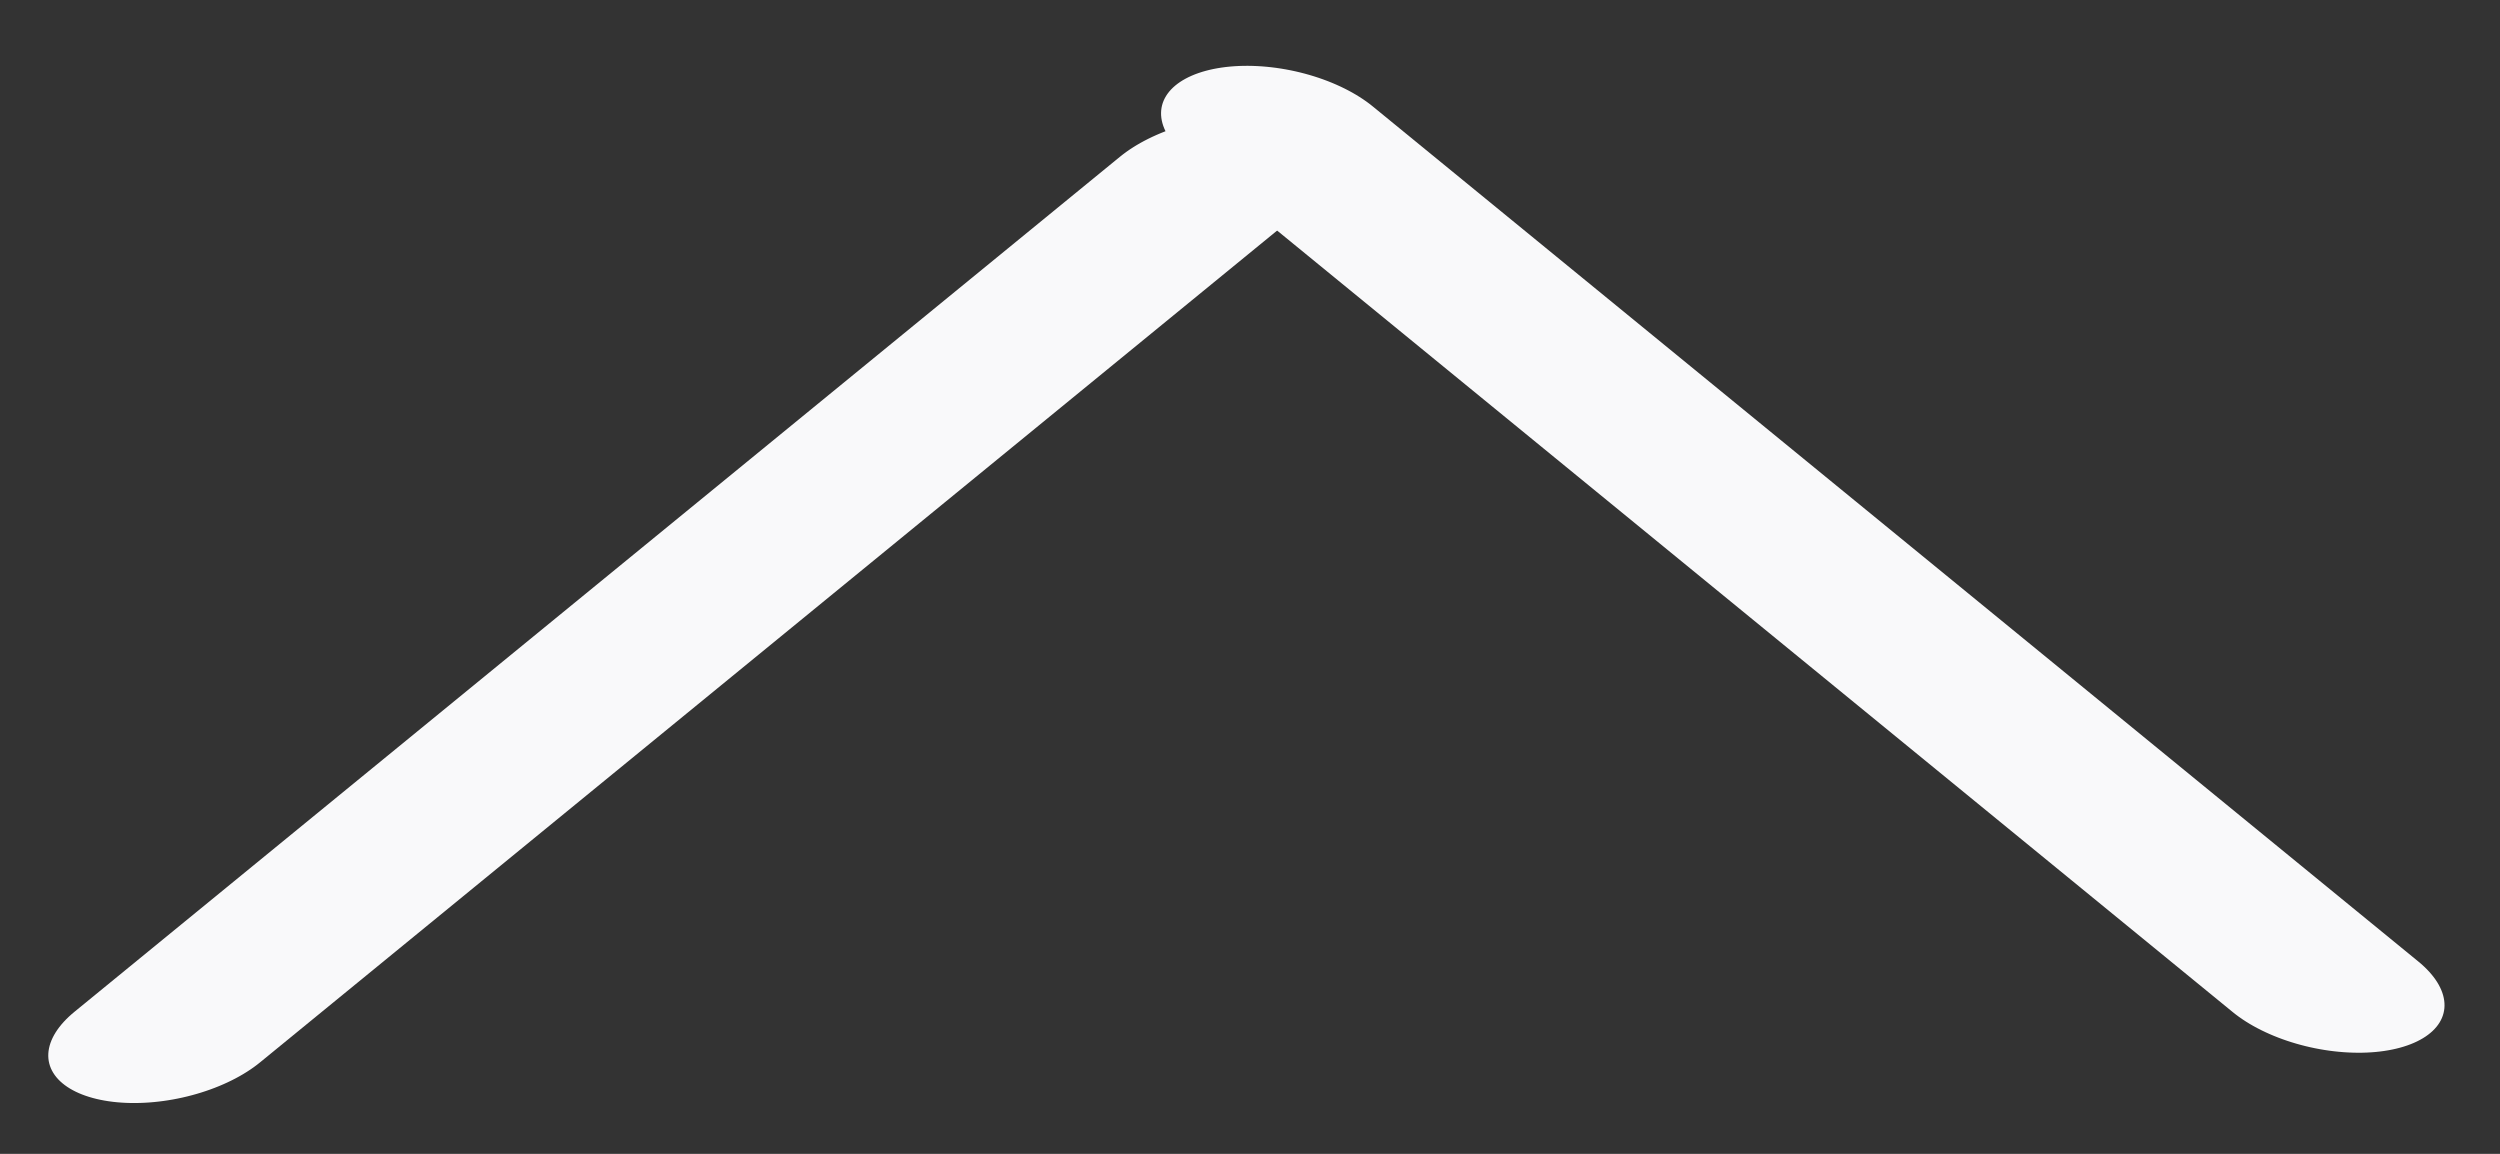 <svg width="26" height="12" viewBox="0 0 26 12" fill="none" xmlns="http://www.w3.org/2000/svg">
<rect x="0" y="0" width="26" height="12" fill="#333333" stroke="none"/>
<line x1="1" y1="-1" x2="15.049" y2="-1" transform="matrix(0.774 -0.633 -0.965 -0.263 0 11.156)" stroke="#F9F9FA" stroke-width="2" stroke-linecap="round" stroke-linejoin="round"/>
<line x1="1" y1="-1" x2="15.049" y2="-1" transform="matrix(0.774 0.633 -0.965 0.263 11.573 1)" stroke="#F9F9FA" stroke-width="2" stroke-linecap="round" stroke-linejoin="round"/>
</svg>
